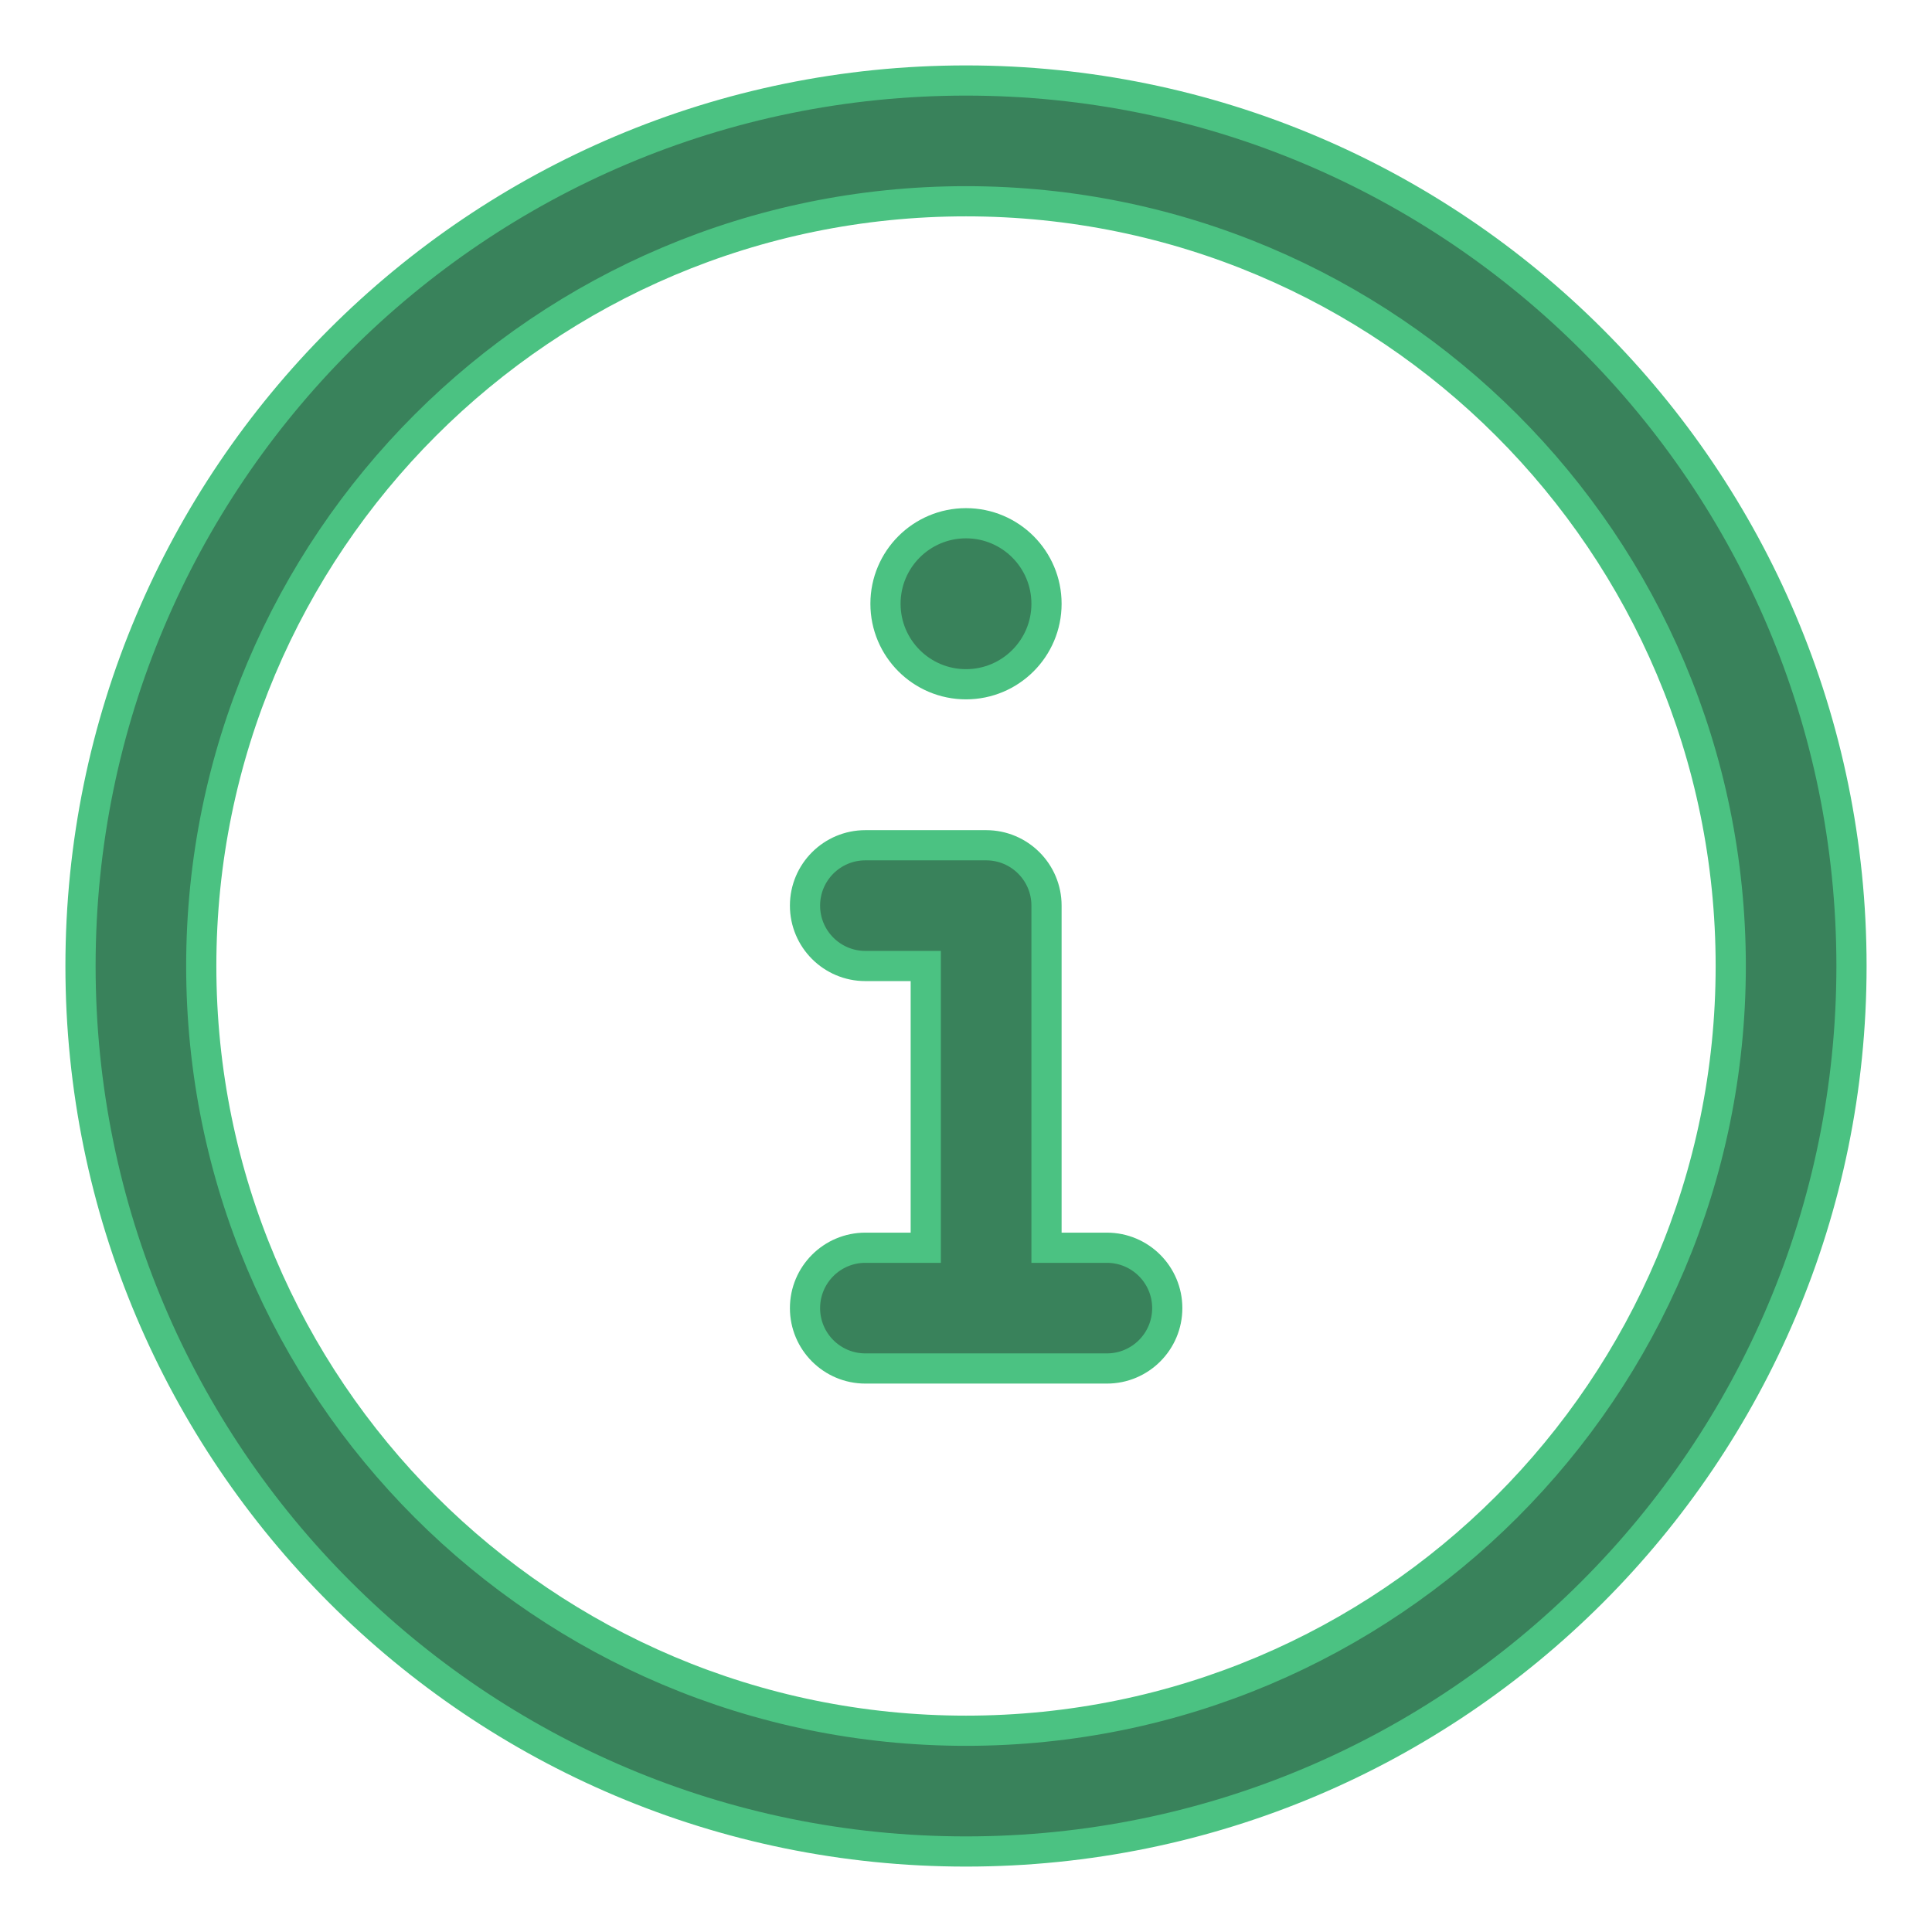 <svg width="64" height="64" viewBox="0 0 64 64" fill="none" xmlns="http://www.w3.org/2000/svg">
<path d="M34.667 20C34.667 21.473 33.473 22.667 32 22.667C30.527 22.667 29.333 21.473 29.333 20C29.333 18.527 30.527 17.333 32 17.333C33.473 17.333 34.667 18.527 34.667 20Z" fill="#39825B"/>
<path d="M26.667 30C26.667 28.895 27.562 28 28.667 28H32.667C33.771 28 34.667 28.895 34.667 30V41.333H36.667C37.771 41.333 38.667 42.229 38.667 43.333C38.667 44.438 37.771 45.333 36.667 45.333H28.667C27.562 45.333 26.667 44.438 26.667 43.333C26.667 42.229 27.562 41.333 28.667 41.333H30.667V32H28.667C27.562 32 26.667 31.105 26.667 30Z" fill="#39825B"/>
<path fill-rule="evenodd" clip-rule="evenodd" d="M32 2.667C15.8 2.667 2.667 15.8 2.667 32C2.667 48.2 15.8 61.333 32 61.333C48.2 61.333 61.333 48.2 61.333 32C61.333 15.8 48.2 2.667 32 2.667ZM6.667 32C6.667 18.009 18.009 6.667 32 6.667C45.991 6.667 57.333 18.009 57.333 32C57.333 45.991 45.991 57.333 32 57.333C18.009 57.333 6.667 45.991 6.667 32Z" fill="#39825B"/>
<path d="M34.667 20C34.667 21.473 33.473 22.667 32 22.667C30.527 22.667 29.333 21.473 29.333 20C29.333 18.527 30.527 17.333 32 17.333C33.473 17.333 34.667 18.527 34.667 20Z" stroke="#4BC282"/>
<path d="M26.667 30C26.667 28.895 27.562 28 28.667 28H32.667C33.771 28 34.667 28.895 34.667 30V41.333H36.667C37.771 41.333 38.667 42.229 38.667 43.333C38.667 44.438 37.771 45.333 36.667 45.333H28.667C27.562 45.333 26.667 44.438 26.667 43.333C26.667 42.229 27.562 41.333 28.667 41.333H30.667V32H28.667C27.562 32 26.667 31.105 26.667 30Z" stroke="#4BC282"/>
<path fill-rule="evenodd" clip-rule="evenodd" d="M32 2.667C15.8 2.667 2.667 15.8 2.667 32C2.667 48.2 15.8 61.333 32 61.333C48.2 61.333 61.333 48.2 61.333 32C61.333 15.8 48.2 2.667 32 2.667ZM6.667 32C6.667 18.009 18.009 6.667 32 6.667C45.991 6.667 57.333 18.009 57.333 32C57.333 45.991 45.991 57.333 32 57.333C18.009 57.333 6.667 45.991 6.667 32Z" stroke="#4BC282"/>
</svg>
